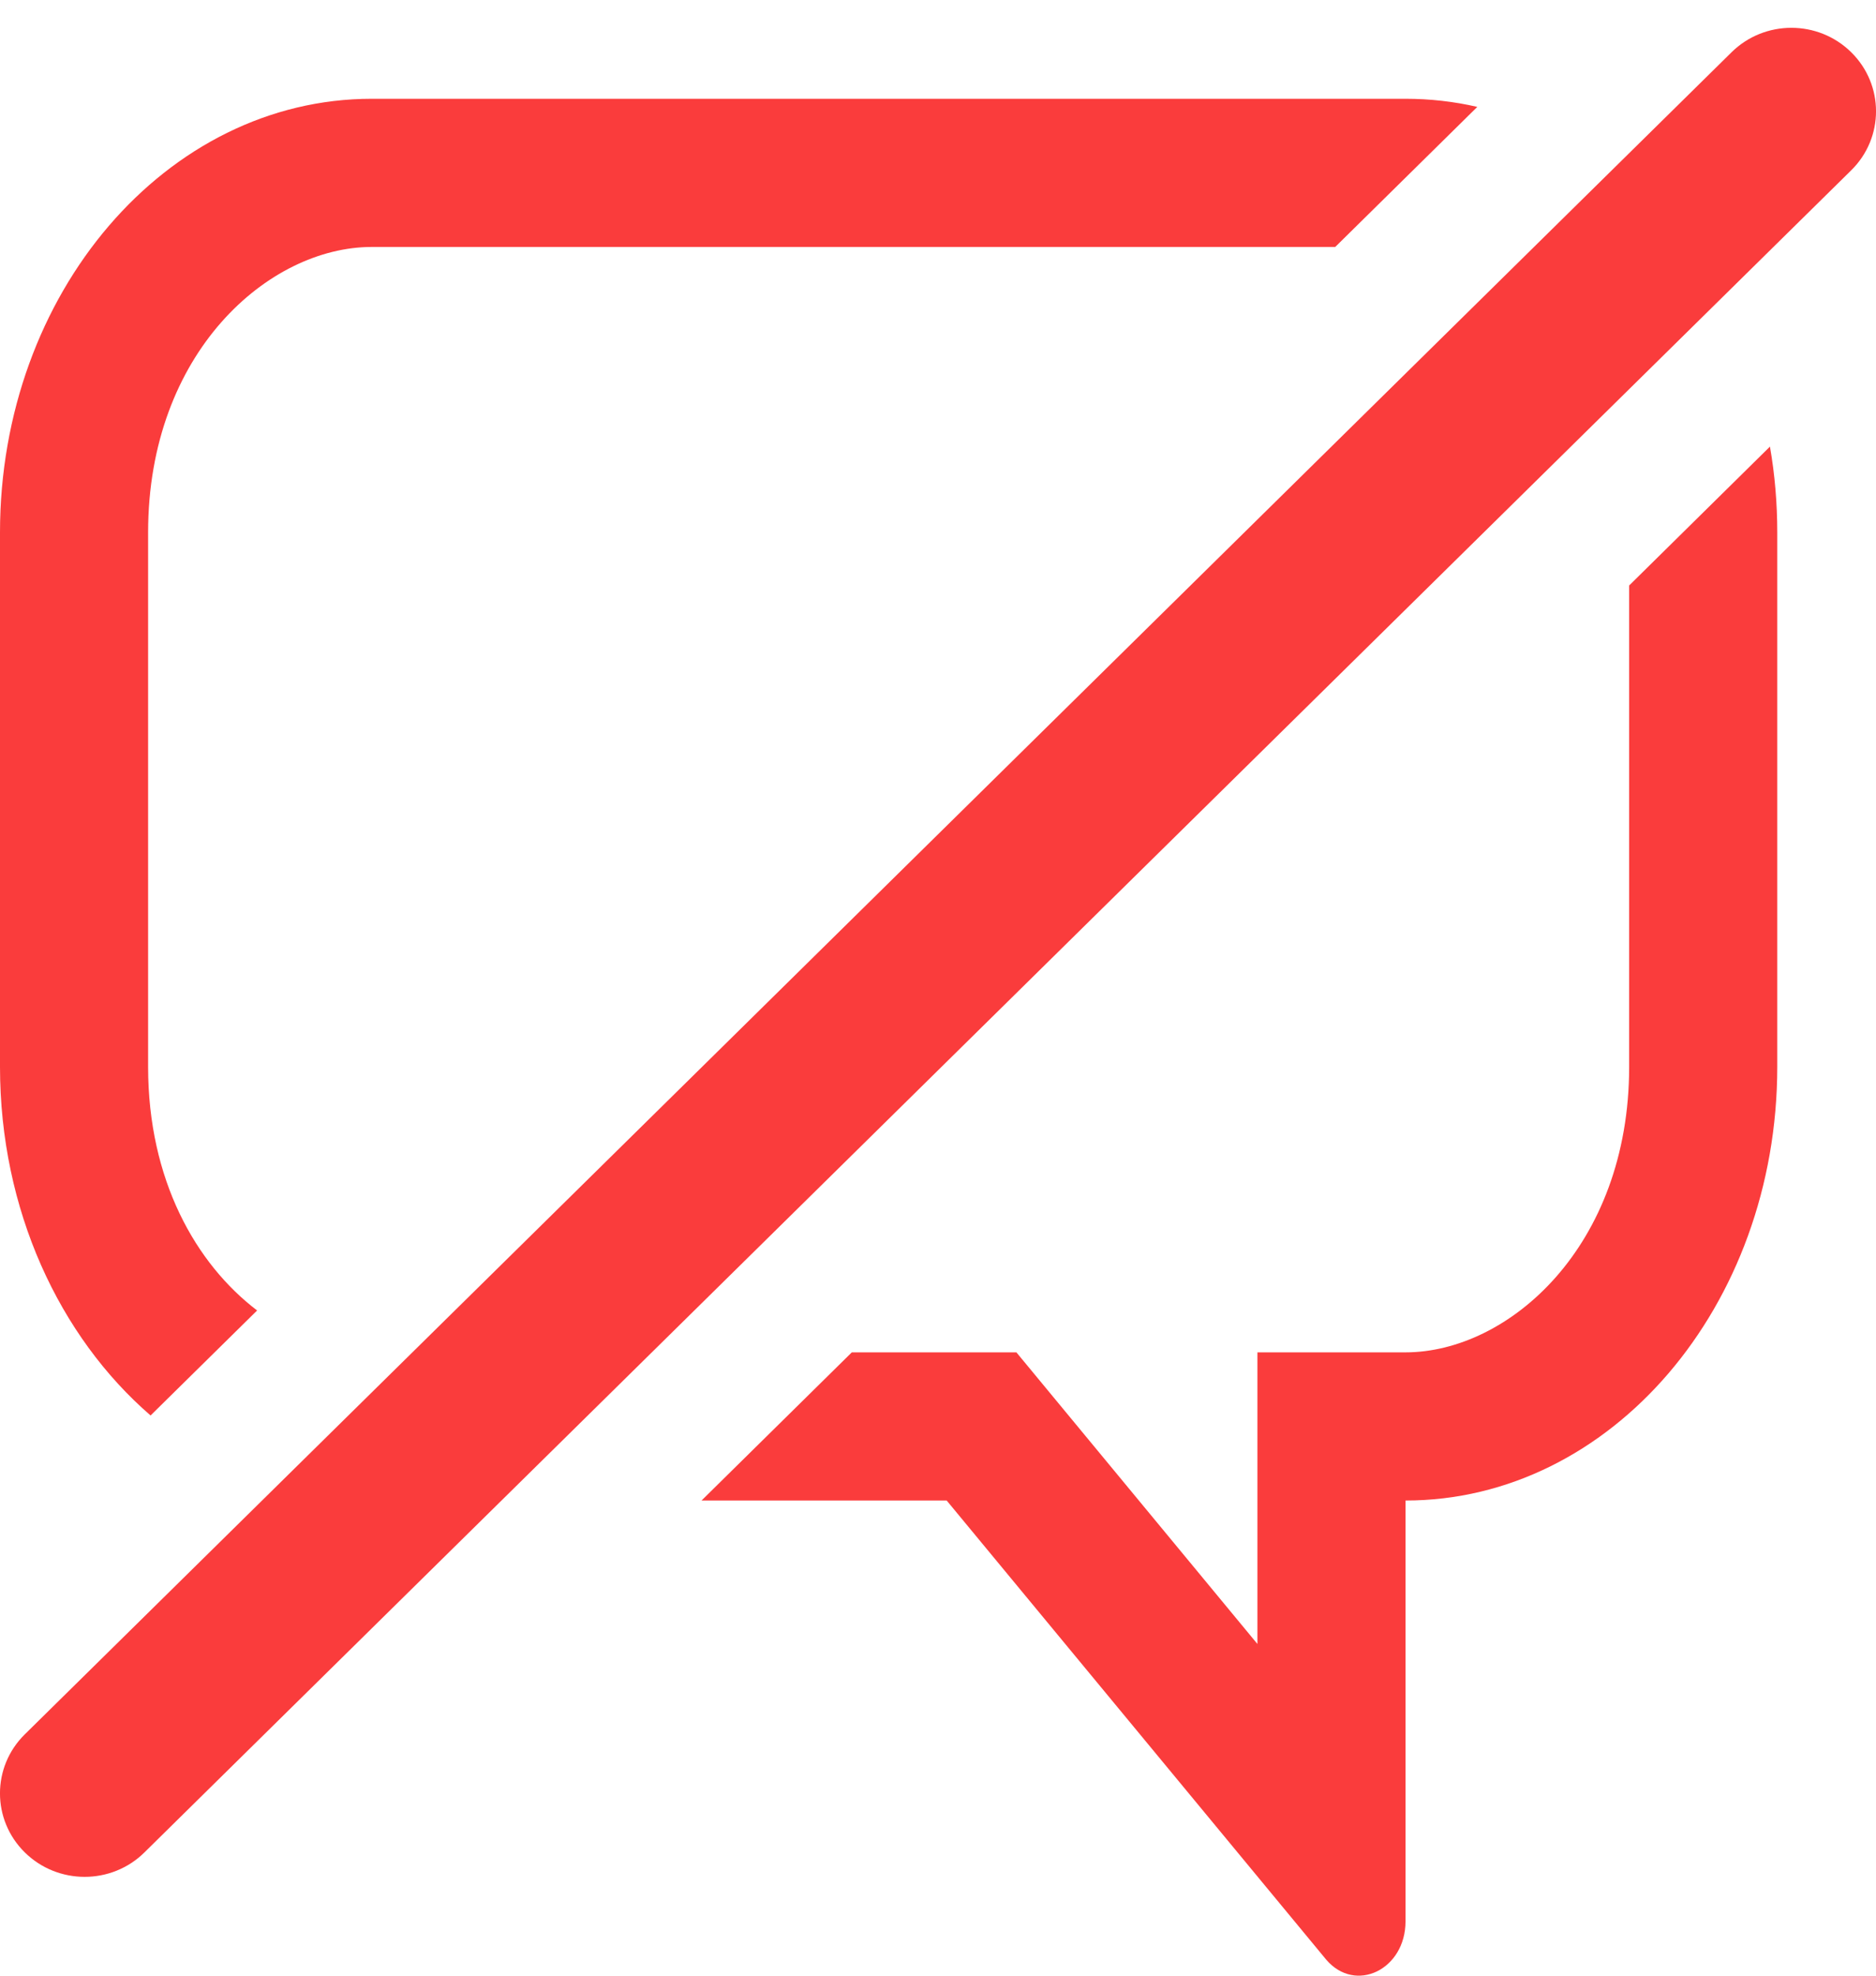<svg width="19" height="20" viewBox="0 0 19 20" fill="none" xmlns="http://www.w3.org/2000/svg">
<path d="M18.749 0.529C19.084 0.859 19.084 1.394 18.749 1.724L1.463 18.752C1.129 19.082 0.586 19.082 0.251 18.752C-0.084 18.422 -0.084 17.887 0.251 17.557L17.537 0.529C17.872 0.199 18.414 0.199 18.749 0.529Z" fill="#FA3C3C"/>
<path d="M14.235 1C14.484 1 14.727 1.028 14.962 1.082L13.523 2.5H3.765C2.722 2.5 1.5 3.569 1.5 5.39V10.799C1.5 11.946 1.984 12.794 2.604 13.266L1.525 14.329C0.6 13.529 0 12.246 0 10.799V5.39C0 2.966 1.686 1 3.765 1H14.235Z" fill="#FA3C3C"/>
<path d="M17.926 4.521L16.5 5.927V10.799C16.5 12.62 15.278 13.69 14.235 13.69H12.735V16.642L10.294 13.69H8.627L7.105 15.19H9.588L13.432 19.838C13.728 20.184 14.235 19.939 14.235 19.45V15.19C16.314 15.19 18 13.224 18 10.799V5.39C18 5.093 17.975 4.802 17.926 4.521Z" fill="#FA3C3C"/>
</svg>
